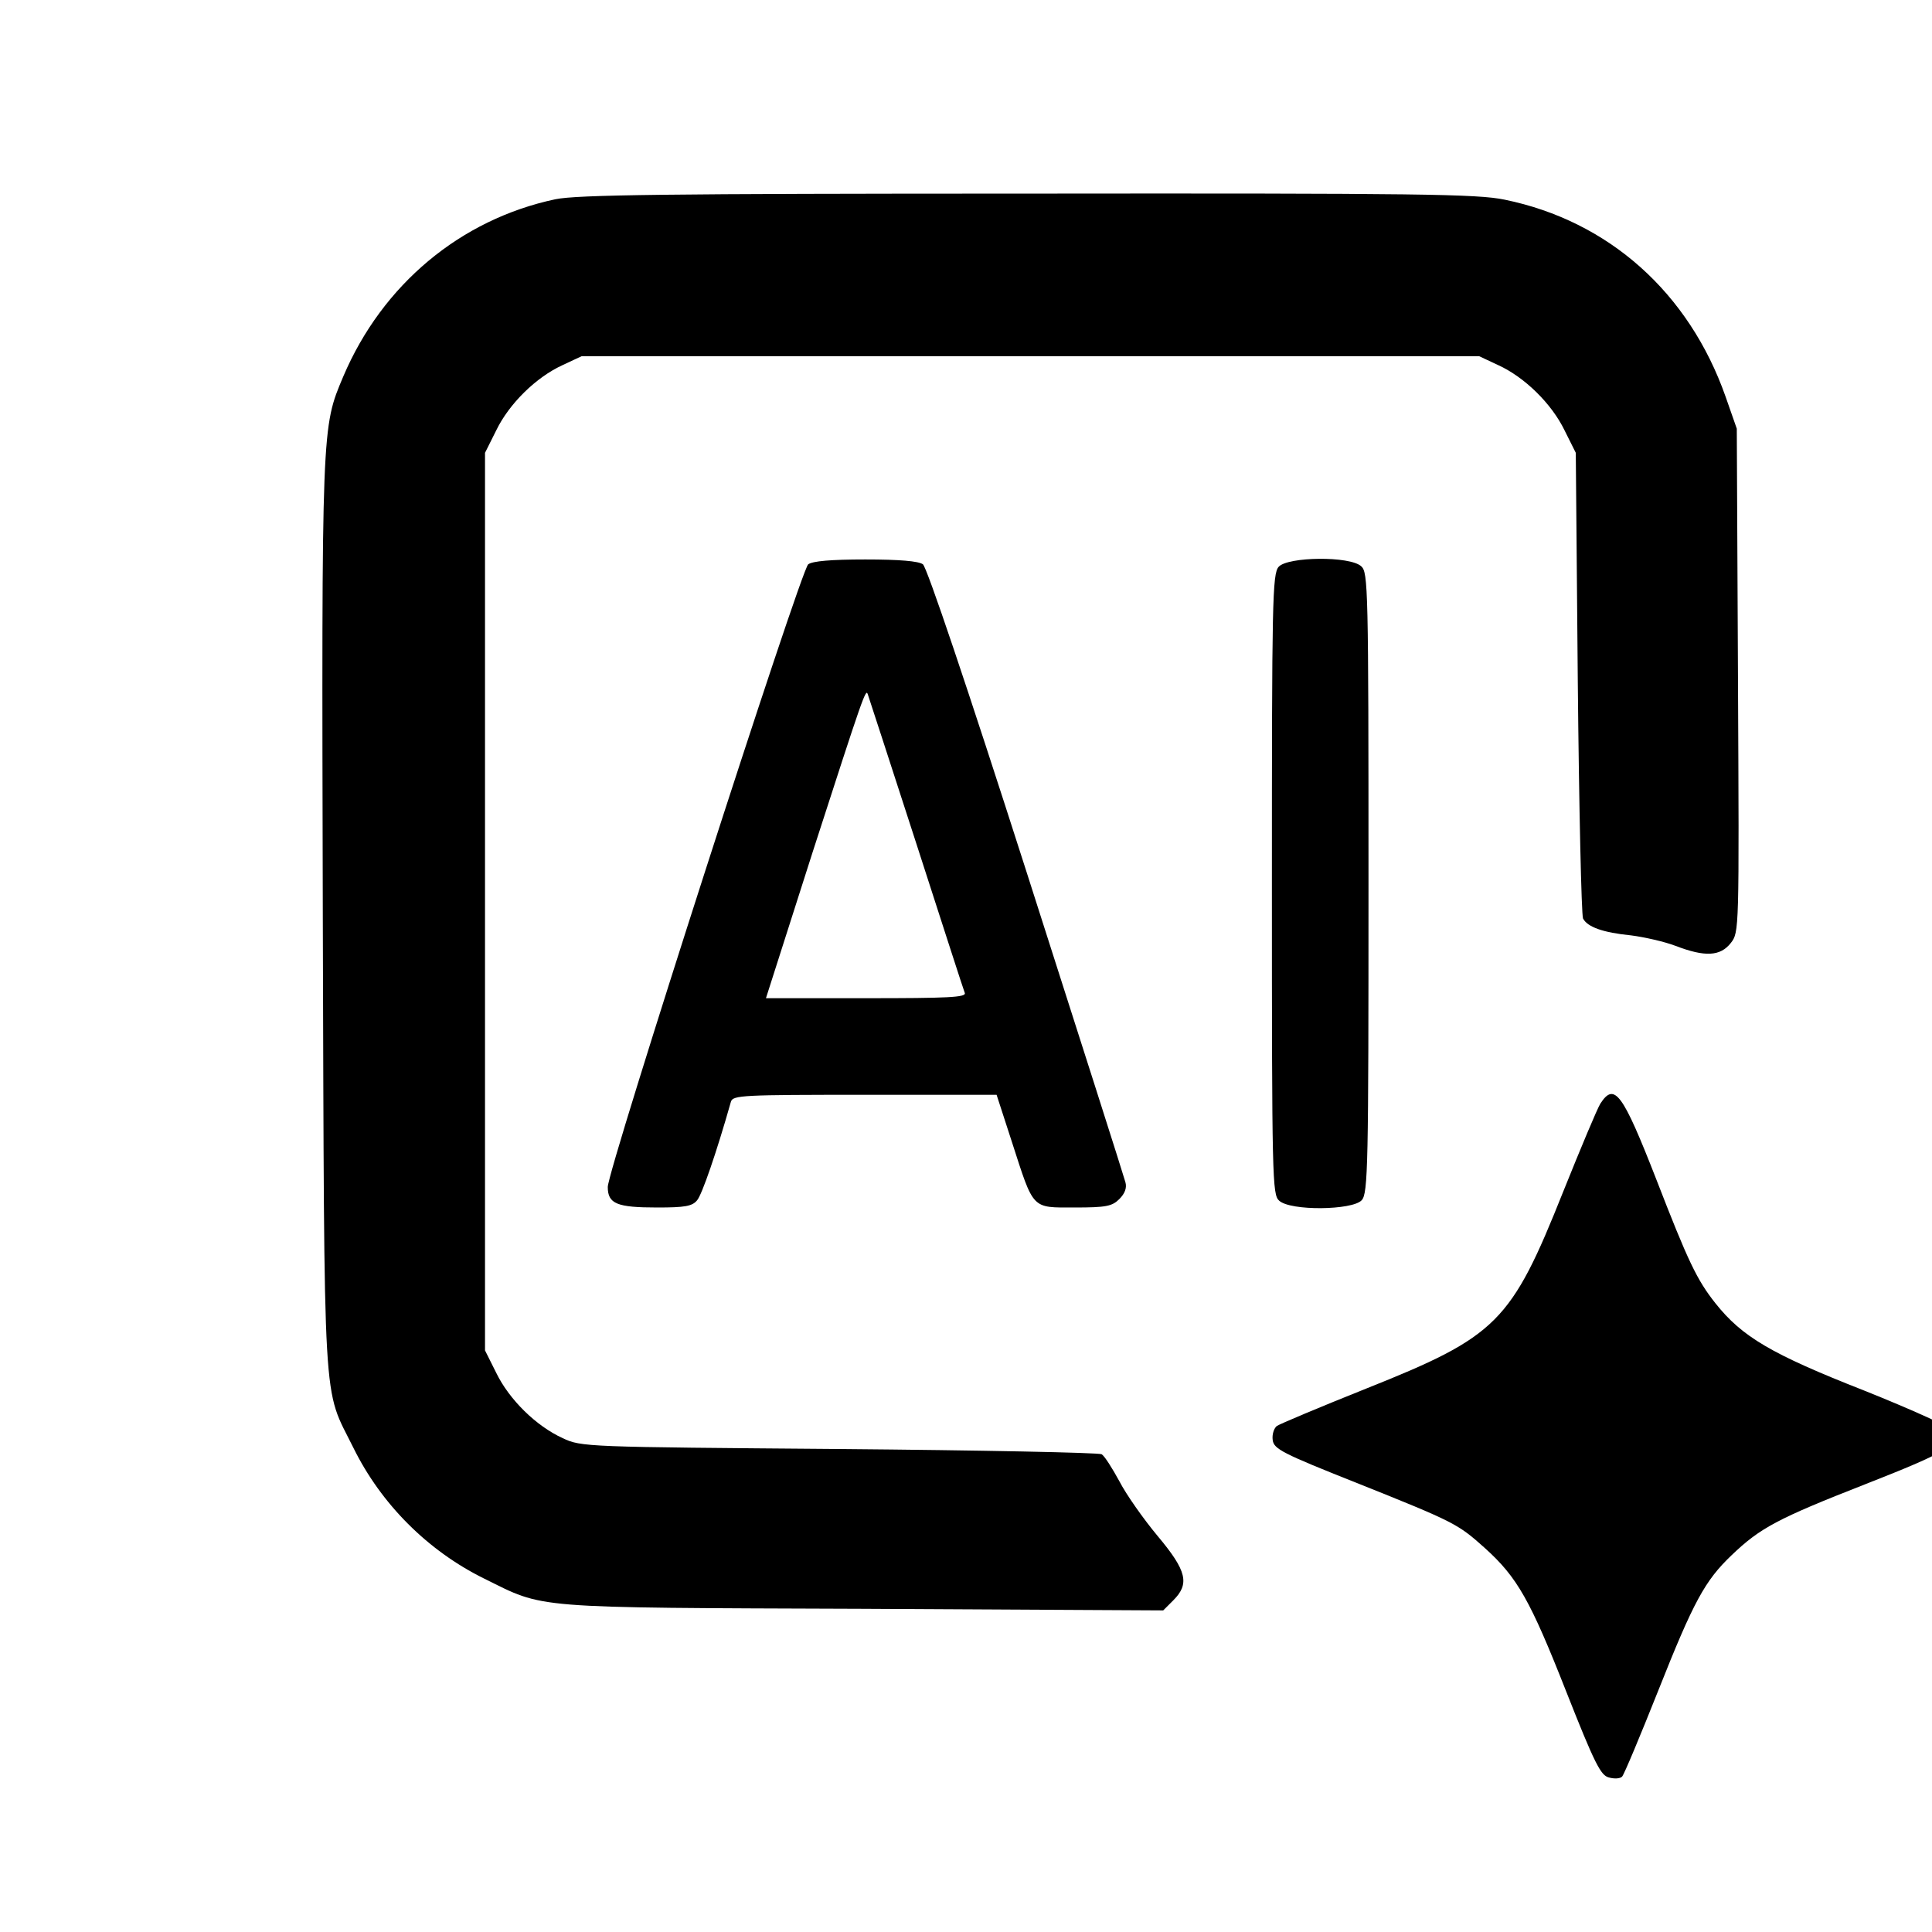 <svg version="1.0" xmlns="http://www.w3.org/2000/svg" fill="currentColor"
 viewBox="0 0 24 24" width="24" height="24" preserveAspectRatio="xMidYMid meet">

<g transform="translate(0,24) scale(0.005,-0.005)" stroke="none">
  <path d="M1380 4305 c-236 -50 -430 -212 -527 -440 -54 -128 -54 -116 -51
-1340 4 -1262 -1 -1166 76 -1322 69 -140 185 -256 325 -325 152 -75 107 -72
940 -75 l747 -4 25 25 c41 41 34 73 -39 160 -35 42 -78 103 -95 136 -18 33
-37 63 -44 67 -7 4 -300 10 -652 13 -629 5 -641 5 -687 27 -66 30 -133 96
-165 162 l-28 56 0 1115 0 1115 28 56 c32 66 99 132 165 162 l47 22 1115 0
1115 0 47 -22 c66 -30 133 -96 165 -162 l28 -56 5 -570 c3 -313 9 -577 13
-587 11 -21 49 -35 120 -42 31 -4 81 -15 110 -26 73 -28 111 -26 137 7 21 27
21 28 18 652 l-3 626 -28 80 c-91 258 -290 436 -549 489 -68 14 -209 16 -1185
15 -900 0 -1120 -3 -1173 -14z"/>
  <path d="M2008 3398 c-19 -15 -498 -1503 -498 -1547 0 -42 23 -51 123 -51 68
0 87 3 99 18 12 14 48 118 84 245 5 16 30 17 332 17 l328 0 38 -117 c55 -170
48 -163 156 -163 78 0 93 3 111 21 14 14 19 28 15 42 -3 12 -114 360 -246 772
-149 465 -247 755 -257 763 -11 8 -58 12 -143 12 -86 0 -131 -4 -142 -12z
m268 -692 c64 -198 118 -366 121 -373 4 -11 -42 -13 -245 -13 l-249 0 116 363
c127 393 132 407 137 392 2 -5 56 -172 120 -369z"/>
  <path d="M3177 3392 c-16 -17 -17 -86 -17 -789 0 -733 1 -771 18 -786 28 -26
182 -24 205 1 16 17 17 86 17 789 0 733 -1 771 -18 786 -28 26 -182 24 -205
-1z"/>
  <path d="M3976 2058 c-8 -13 -49 -111 -92 -218 -130 -326 -164 -360 -490 -490
-115 -46 -215 -88 -222 -93 -7 -6 -12 -21 -10 -35 3 -22 24 -33 208 -106 245
-98 252 -102 319 -162 81 -73 113 -130 202 -356 71 -180 86 -209 106 -214 14
-4 28 -3 33 2 5 5 45 101 90 214 88 222 116 273 182 336 71 68 114 91 331 176
204 80 234 98 221 132 -3 8 -102 53 -222 101 -232 91 -304 134 -370 217 -46
58 -68 104 -147 308 -84 215 -104 242 -139 188z"/>
</g>
</svg>

